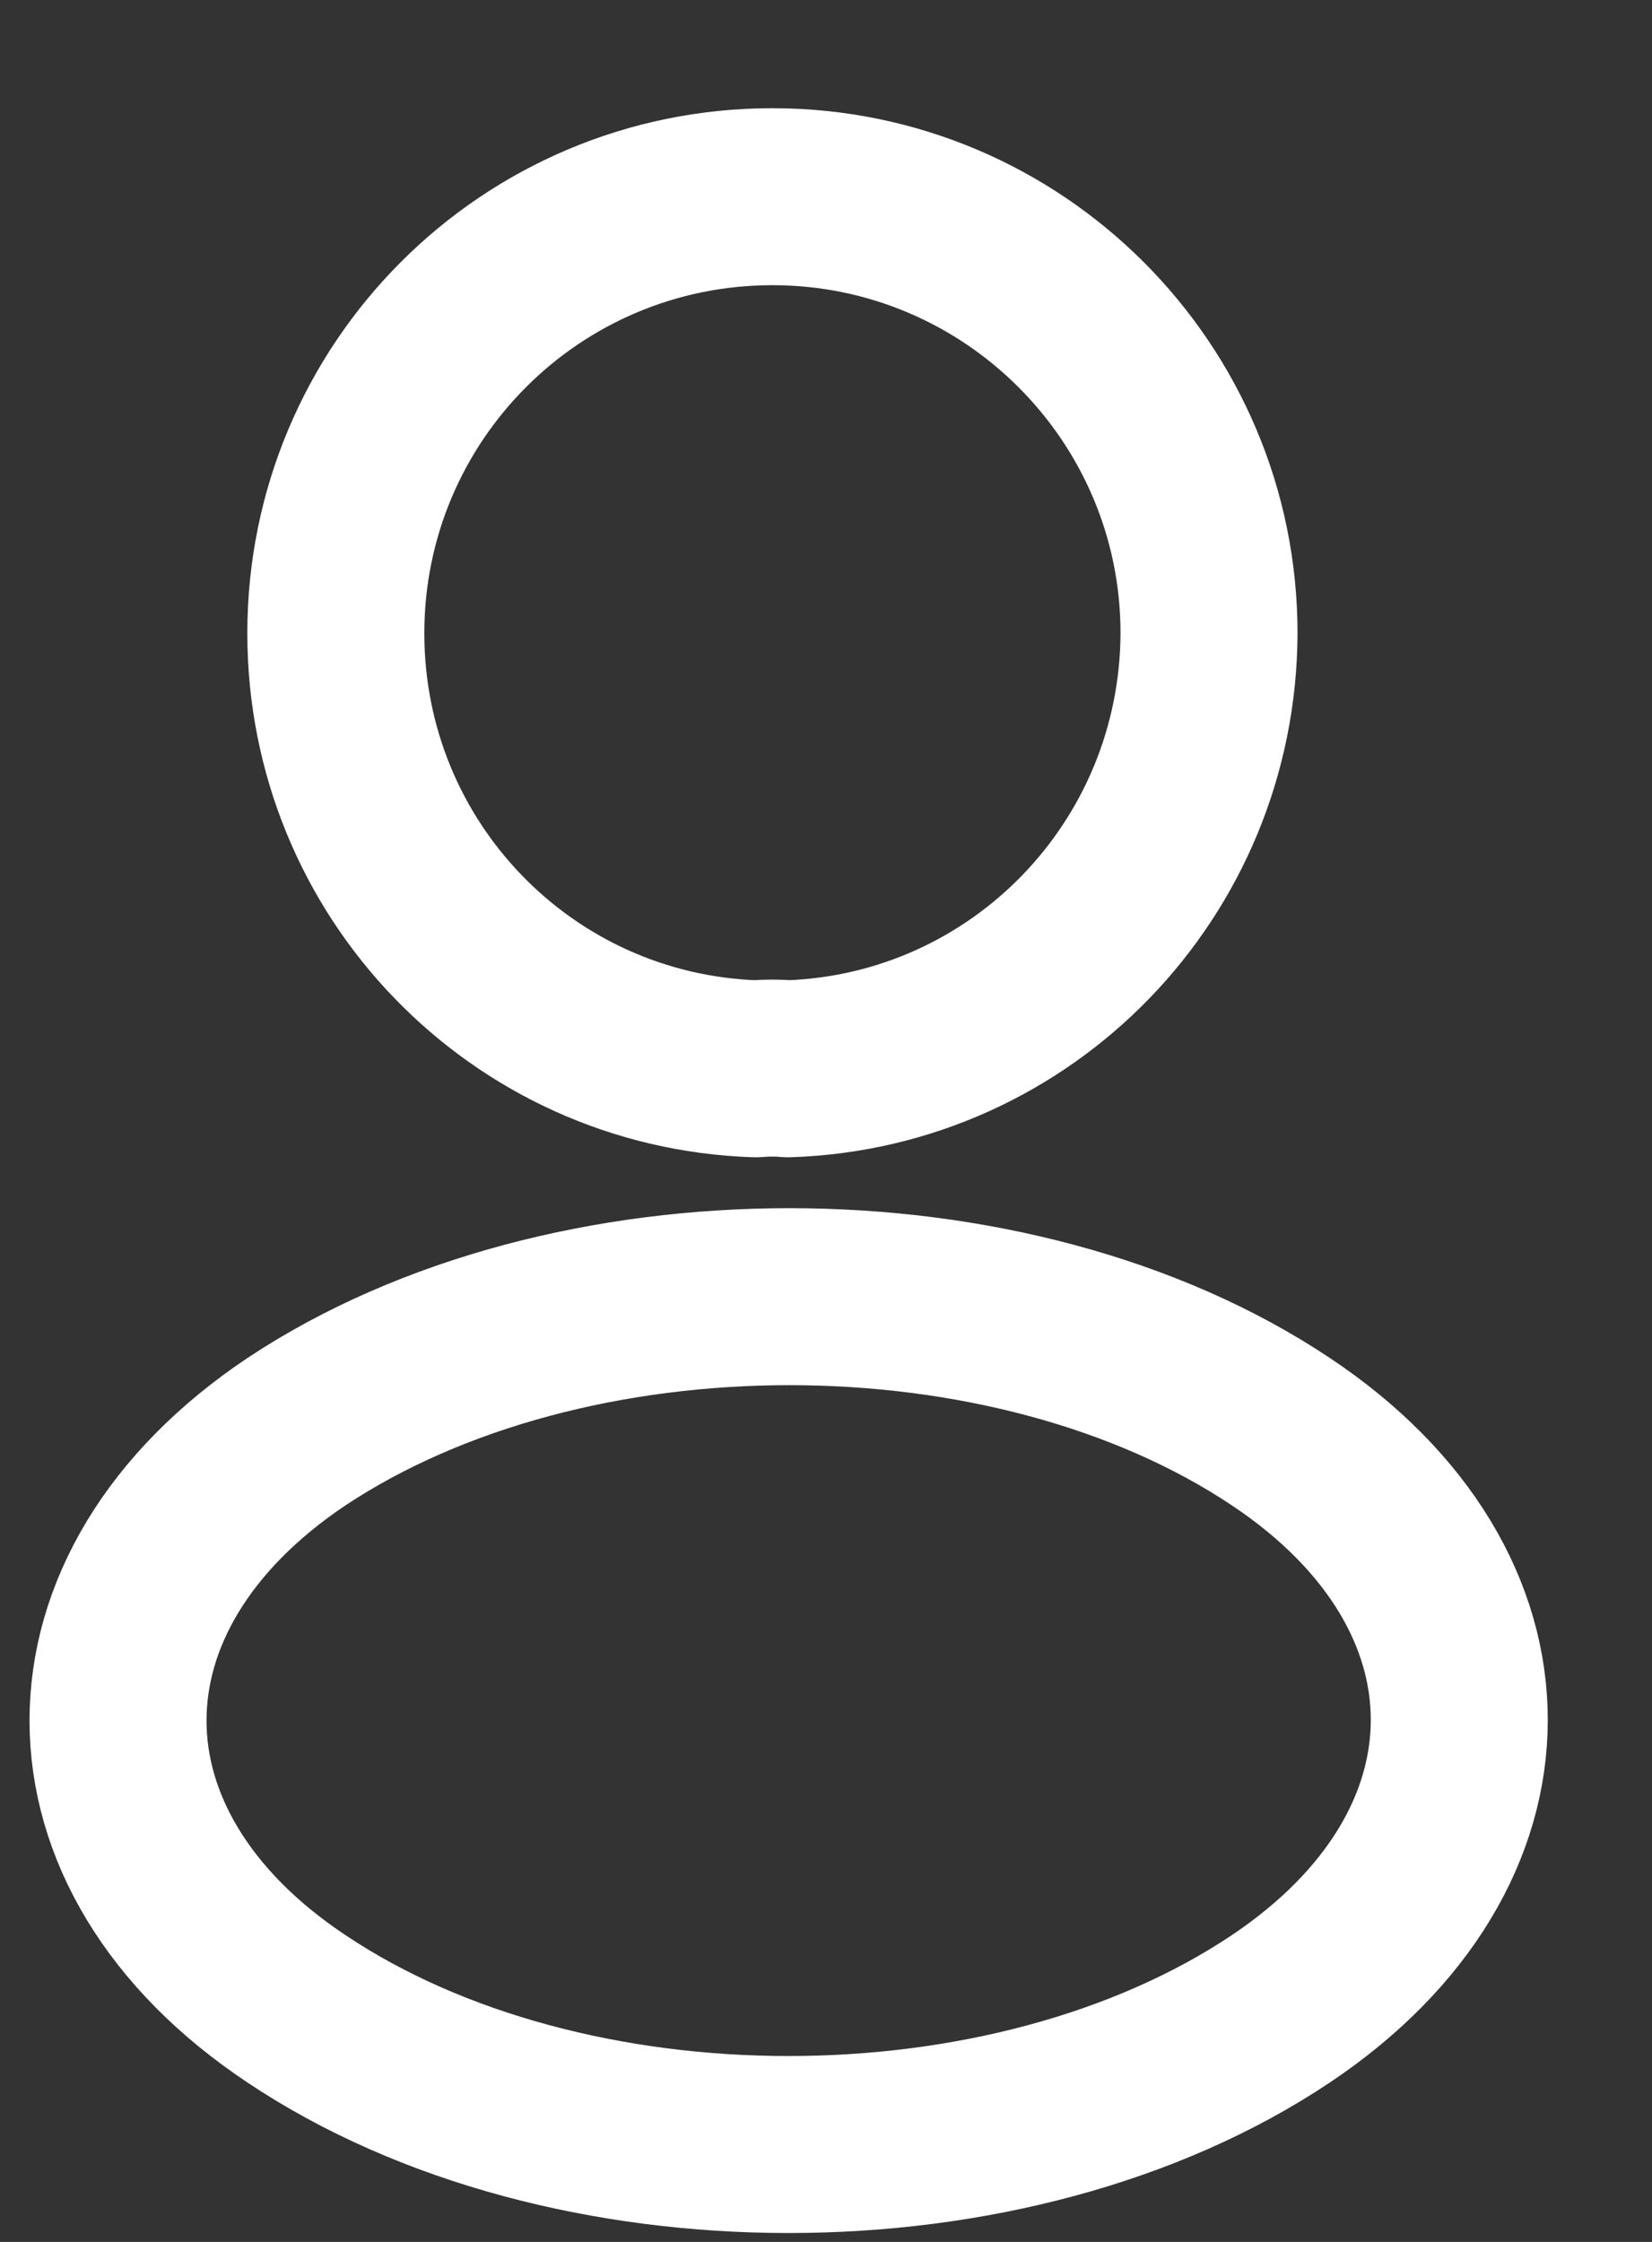 <svg width="14" height="19" viewBox="0 0 14 19" fill="none" xmlns="http://www.w3.org/2000/svg">
<rect x="0" y="0" width="14" height="19" fill="#333333" stroke="none"/>
<path d="M6.679 9.058C6.596 9.05 6.496 9.05 6.404 9.058C4.421 8.992 2.846 7.367 2.846 5.367C2.846 3.325 4.496 1.667 6.546 1.667C8.588 1.667 10.246 3.325 10.246 5.367C10.238 7.367 8.663 8.992 6.679 9.058Z" stroke="white" stroke-width="1.5" stroke-linecap="round" stroke-linejoin="round"/>
<path d="M2.513 12.133C0.496 13.483 0.496 15.683 2.513 17.025C4.804 18.558 8.562 18.558 10.854 17.025C12.871 15.675 12.871 13.475 10.854 12.133C8.571 10.608 4.812 10.608 2.513 12.133Z" stroke="white" stroke-width="1.5" stroke-linecap="round" stroke-linejoin="round"/>
</svg>
